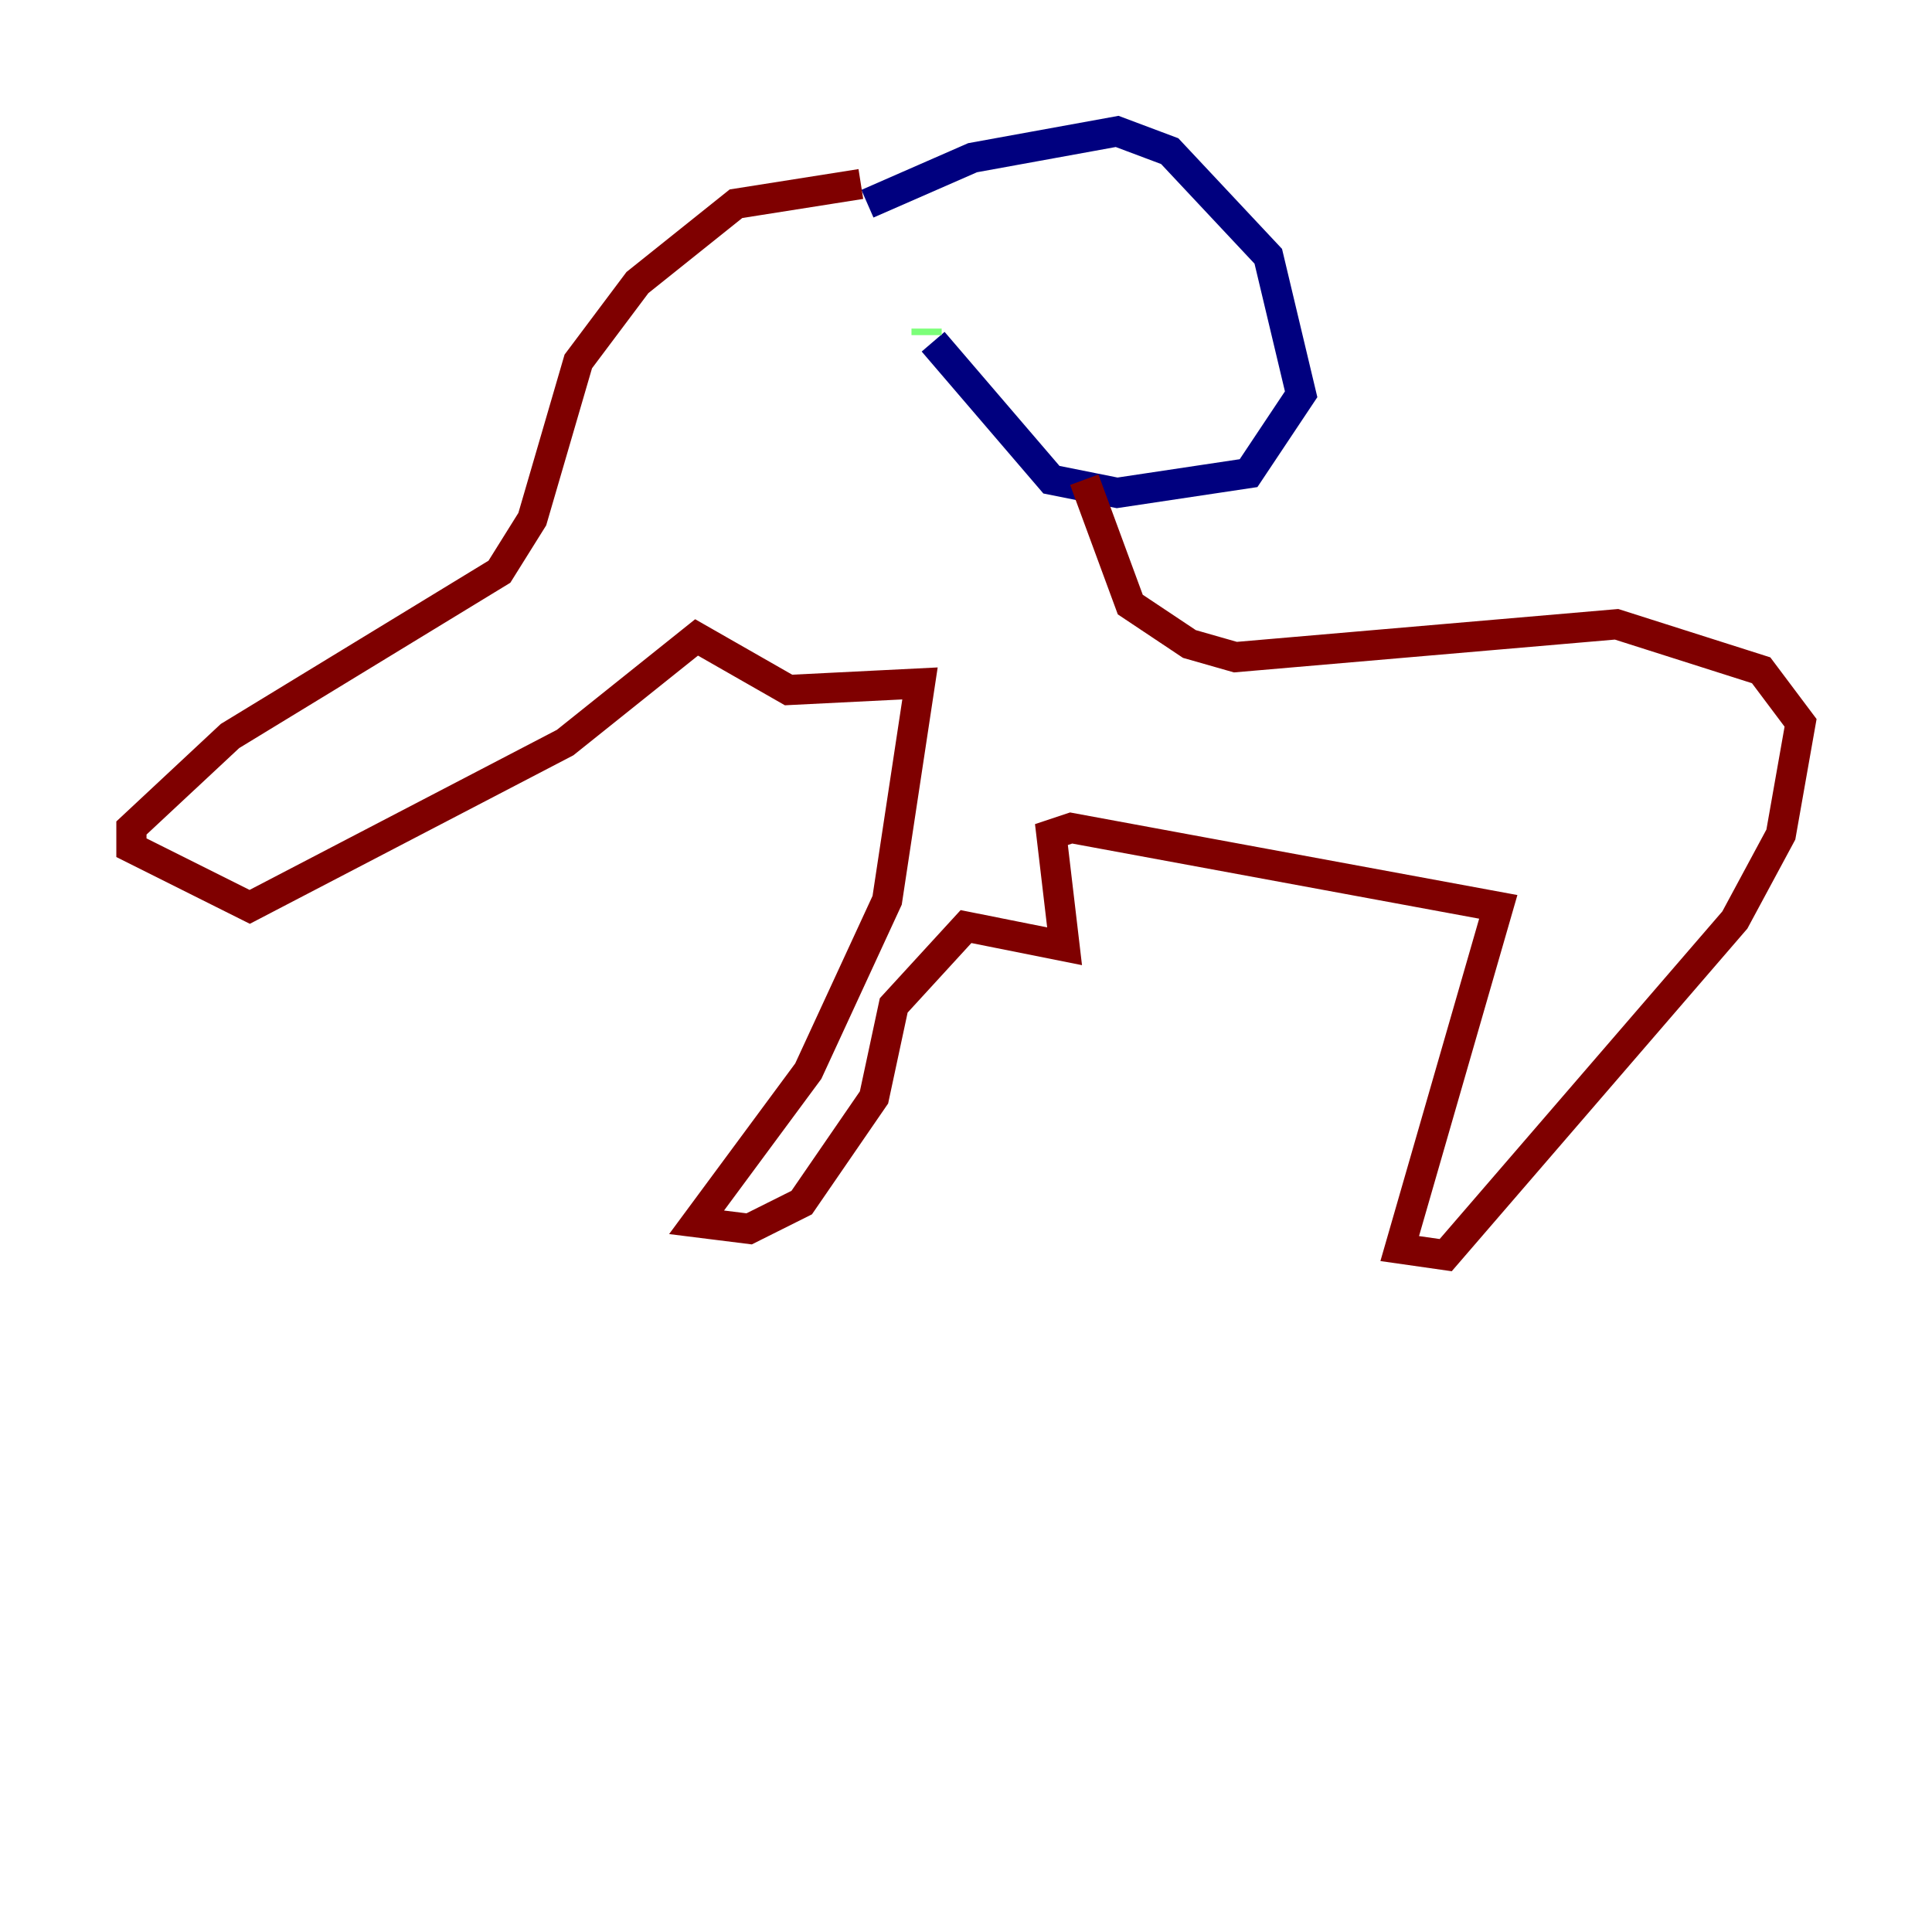 <?xml version="1.0" encoding="utf-8" ?>
<svg baseProfile="tiny" height="128" version="1.2" viewBox="0,0,128,128" width="128" xmlns="http://www.w3.org/2000/svg" xmlns:ev="http://www.w3.org/2001/xml-events" xmlns:xlink="http://www.w3.org/1999/xlink"><defs /><polyline fill="none" points="57.469,13.497 64.435,10.449 74.014,8.707 77.497,10.014 84.027,16.98 86.204,26.122 82.721,31.347 74.014,32.653 69.66,31.782 61.823,22.64" stroke="#00007f" stroke-width="2" /><polyline fill="none" points="61.388,22.204 61.388,21.769" stroke="#7cff79" stroke-width="2" /><polyline fill="none" points="57.034,12.191 48.762,13.497 42.231,18.721 38.313,23.946 35.265,34.395 33.088,37.878 15.238,48.762 8.707,54.857 8.707,56.163 16.544,60.082 37.442,49.197 46.15,42.231 52.245,45.714 60.952,45.279 58.776,59.646 53.551,70.966 46.15,80.98 49.633,81.415 53.116,79.674 57.905,72.707 59.211,66.612 64.0,61.388 70.531,62.694 69.66,55.292 70.966,54.857 99.265,60.082 92.735,82.721 95.782,83.156 114.939,60.952 117.986,55.292 119.293,47.891 116.68,44.408 107.102,41.361 81.85,43.537 78.803,42.667 74.884,40.054 71.837,31.782" stroke="#7f0000" stroke-width="2" /></svg>
